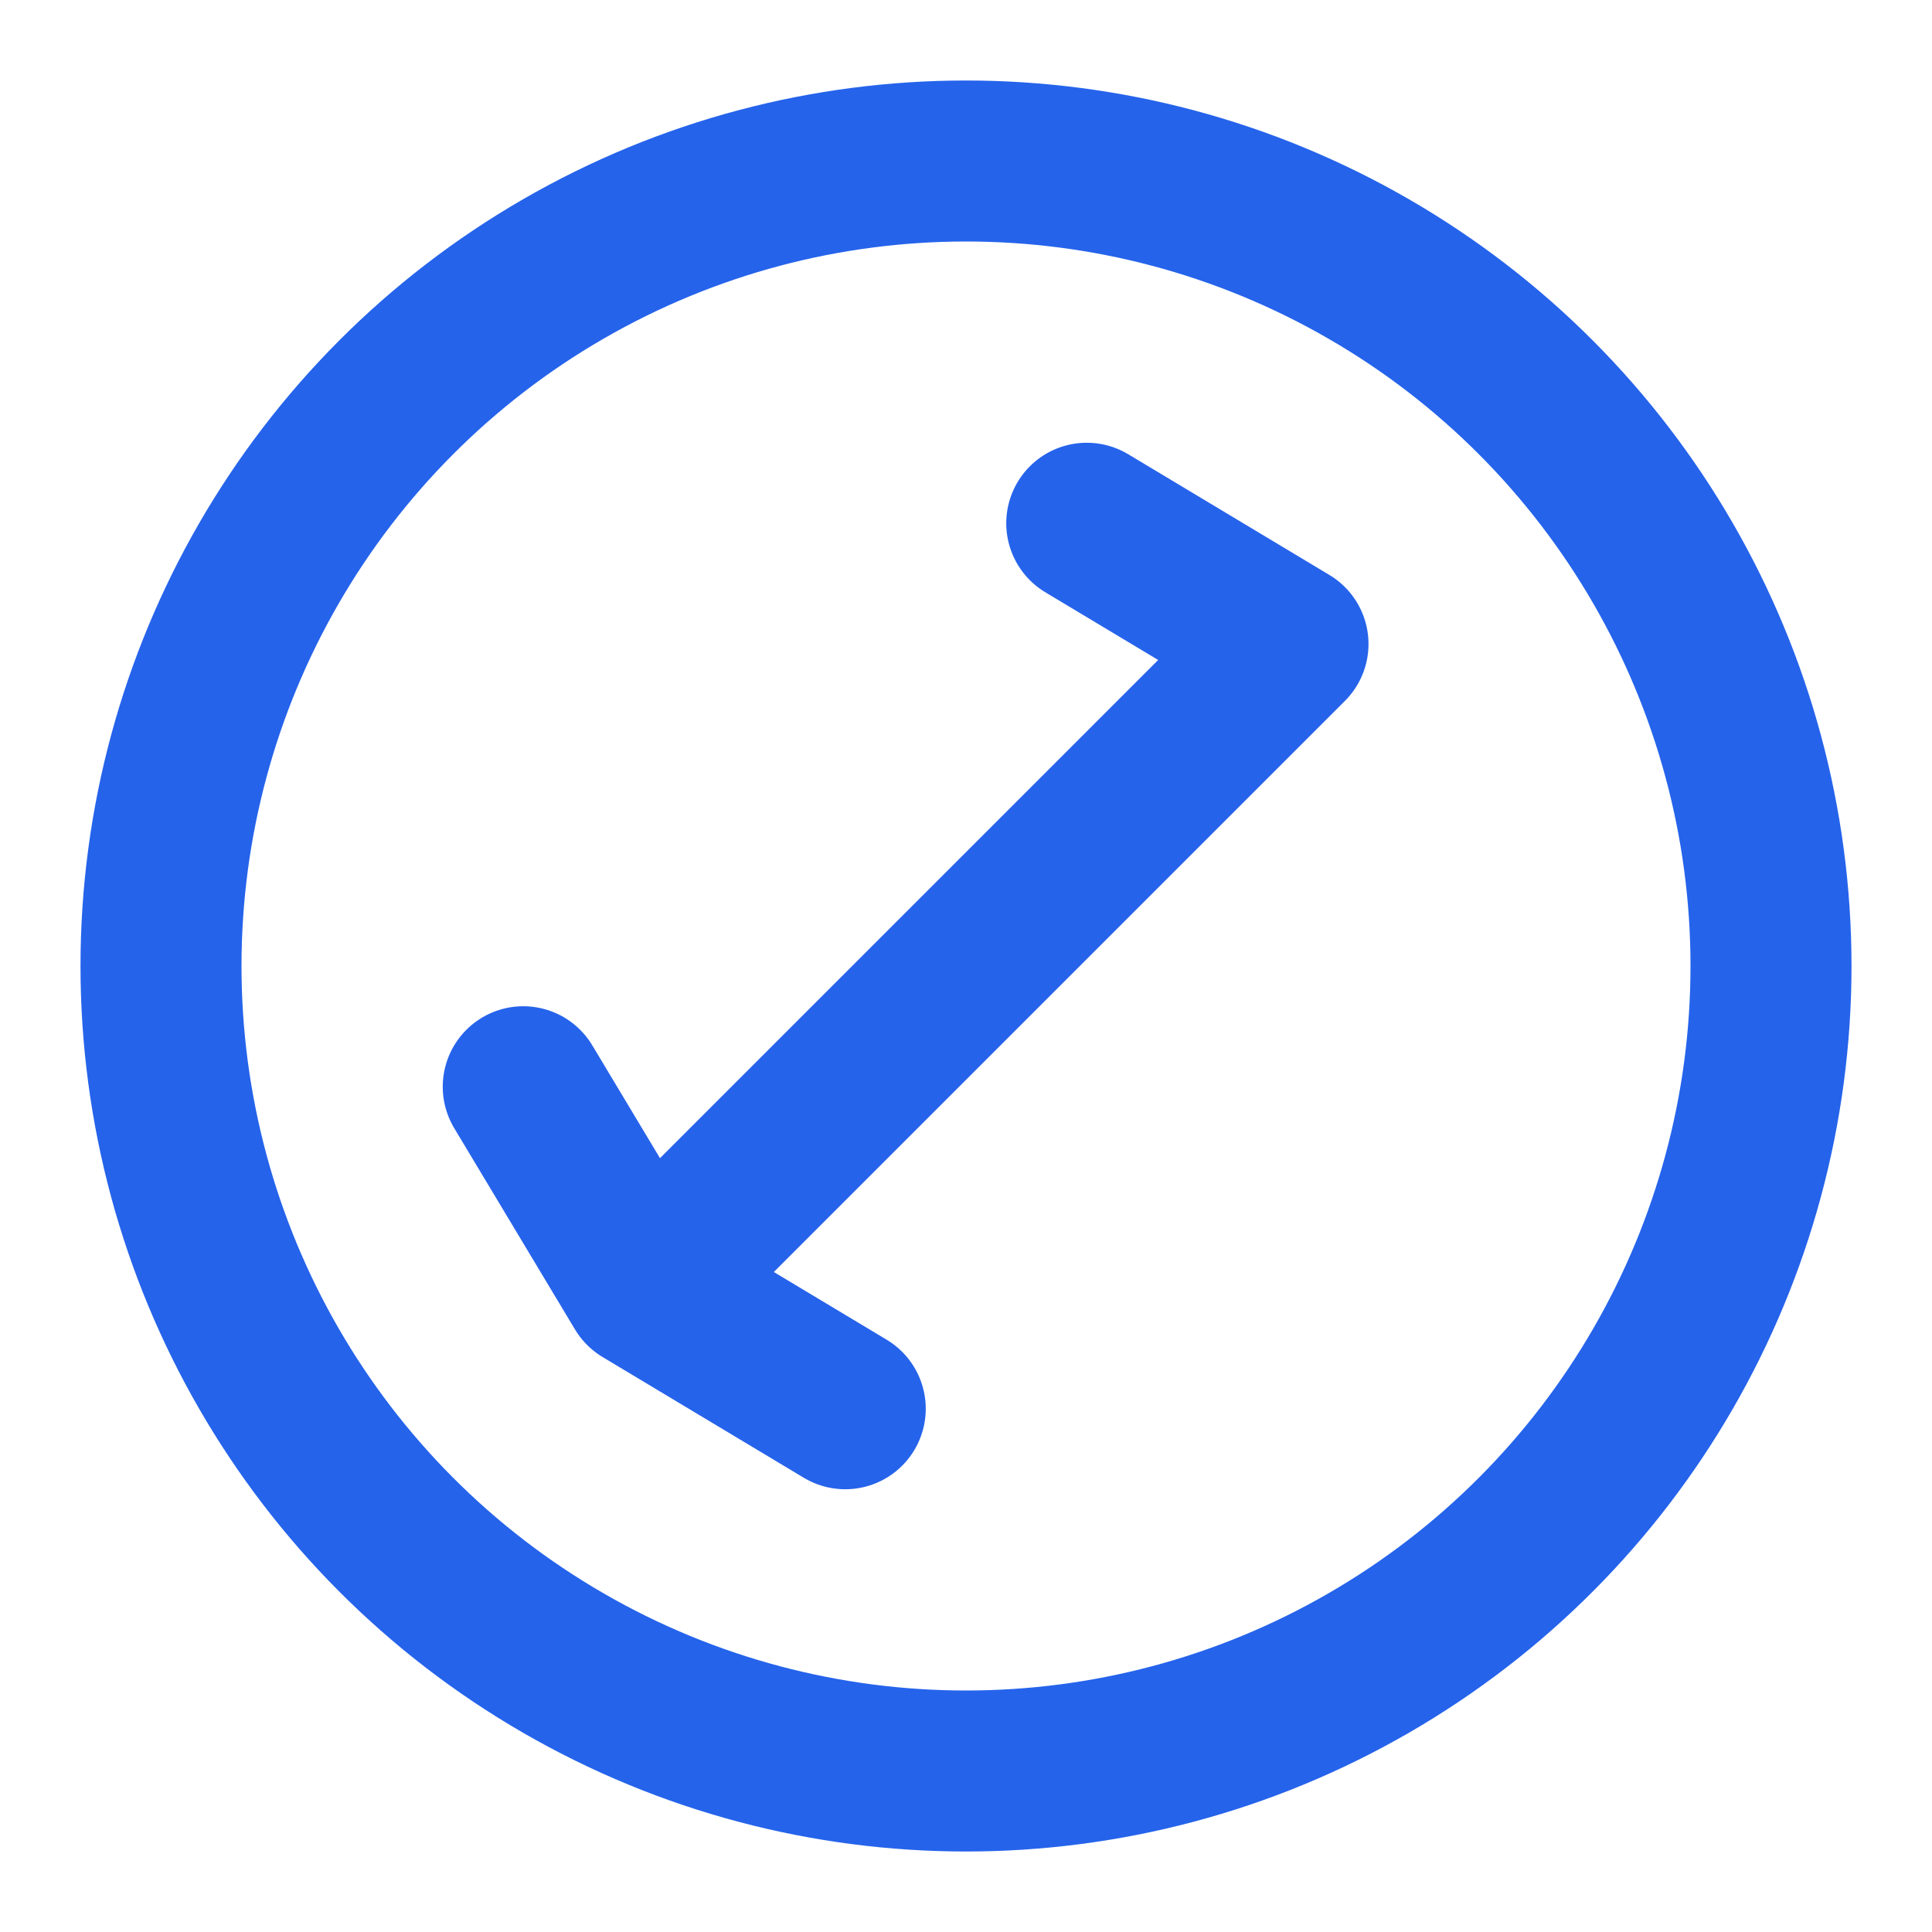 <?xml version="1.0" encoding="UTF-8"?>
<svg width="24" height="24" viewBox="0 0 24 24" fill="none" xmlns="http://www.w3.org/2000/svg">
  <circle cx="12" cy="12" r="10" stroke="#2563EB" stroke-width="2"/>
  <path d="M16 8L8 16M16 8L12 12M16 8L13.5 6.5M8 16L10.5 17.5M8 16L6.5 13.5" stroke="#2563EB" stroke-width="2" stroke-linecap="round" stroke-linejoin="round"/>
</svg> 